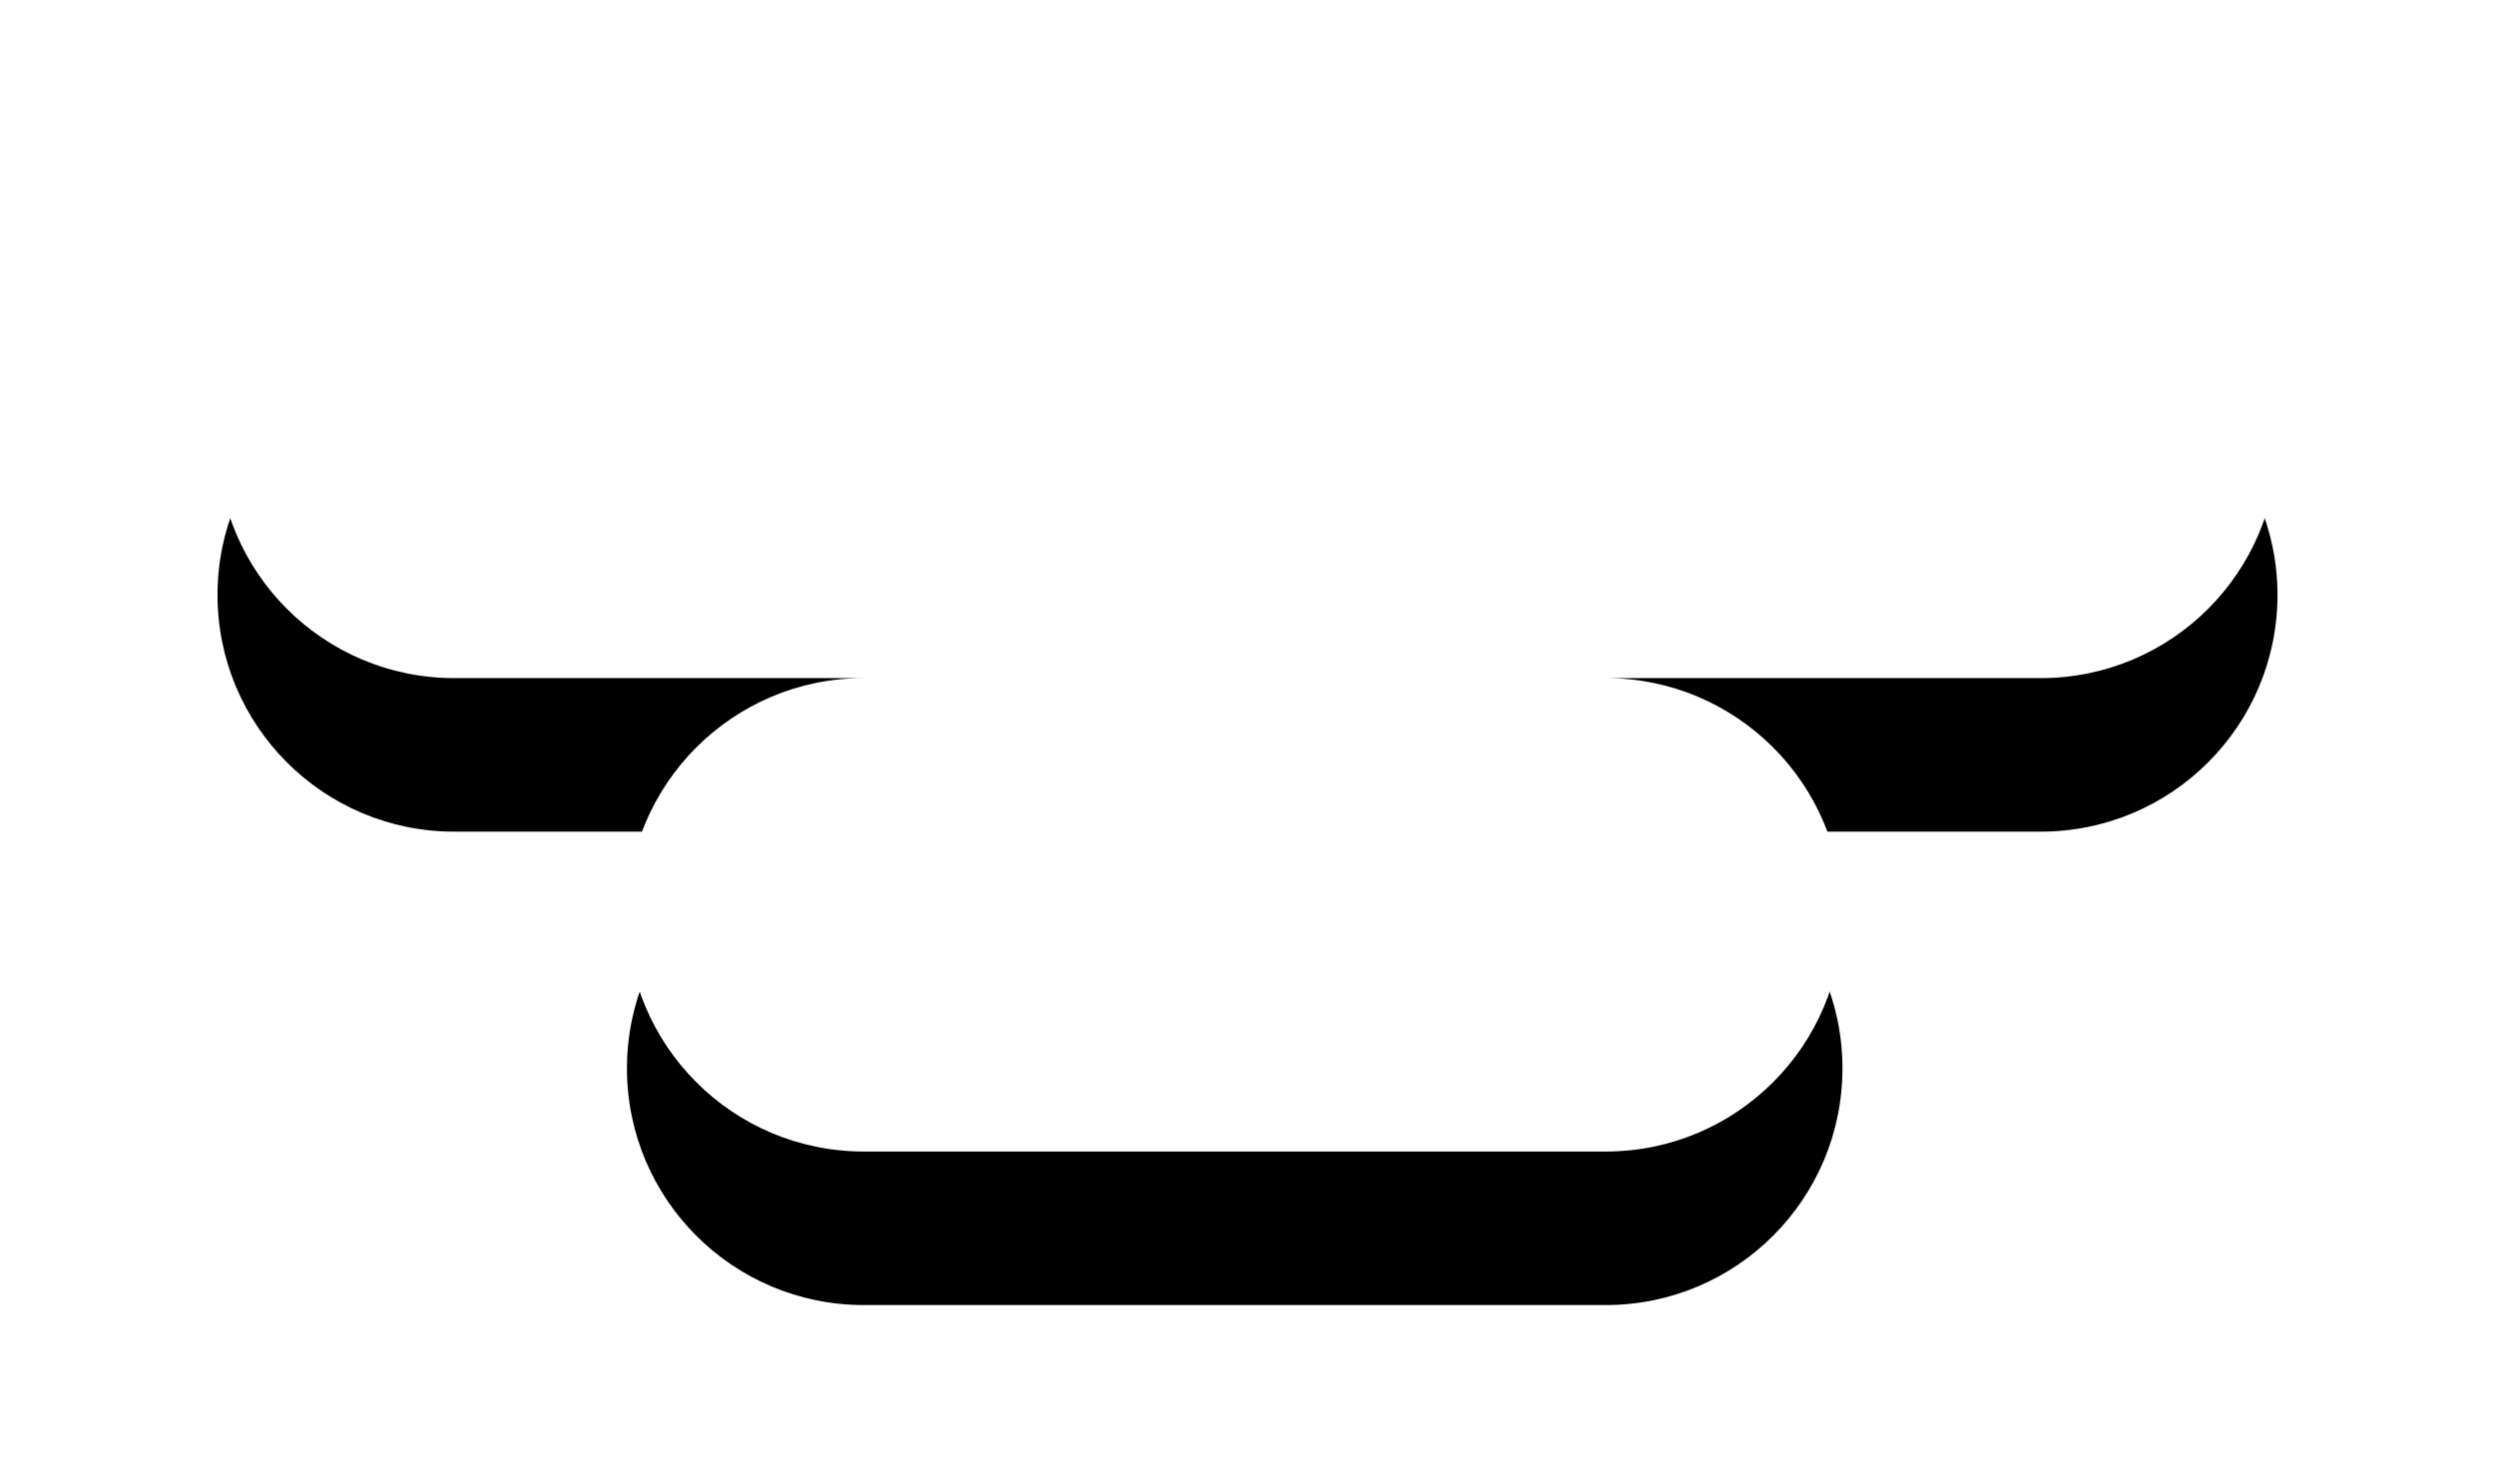 <?xml version="1.0" encoding="UTF-8"?>
<svg width="195px" height="116px" viewBox="0 0 195 116" version="1.1" xmlns="http://www.w3.org/2000/svg" xmlns:xlink="http://www.w3.org/1999/xlink">
    <!-- Generator: Sketch 49 (51002) - http://www.bohemiancoding.com/sketch -->
    <title>cloud 01</title>
    <desc>Created with Sketch.</desc>
    <defs>
        <path d="M200.5,3693 C210.717,3693 219,3701.283 219,3711.5 C219,3721.717 210.717,3730 200.5,3730 L142.5,3730 C132.283,3730 124,3721.717 124,3711.5 C124,3701.283 132.283,3693 142.5,3693 L110.5,3693 C100.283,3693 92,3684.717 92,3674.5 C92,3664.283 100.283,3656 110.5,3656 L234.5,3656 C244.717,3656 253,3664.283 253,3674.5 C253,3684.717 244.717,3693 234.5,3693 L200.5,3693 Z" id="path-1"></path>
        <filter x="-29.2%" y="-47.3%" width="158.4%" height="227.0%" filterUnits="objectBoundingBox" id="filter-2">
            <feOffset dx="0" dy="10" in="SourceAlpha" result="shadowOffsetOuter1"></feOffset>
            <feGaussianBlur stdDeviation="8" in="shadowOffsetOuter1" result="shadowBlurOuter1"></feGaussianBlur>
            <feColorMatrix values="0 0 0 0 0   0 0 0 0 0   0 0 0 0 0  0 0 0 0.09 0" type="matrix" in="shadowBlurOuter1" result="shadowMatrixOuter1"></feColorMatrix>
            <feOffset dx="0" dy="2" in="SourceAlpha" result="shadowOffsetOuter2"></feOffset>
            <feGaussianBlur stdDeviation="9" in="shadowOffsetOuter2" result="shadowBlurOuter2"></feGaussianBlur>
            <feColorMatrix values="0 0 0 0 0   0 0 0 0 0   0 0 0 0 0  0 0 0 0.03 0" type="matrix" in="shadowBlurOuter2" result="shadowMatrixOuter2"></feColorMatrix>
            <feMerge>
                <feMergeNode in="shadowMatrixOuter1"></feMergeNode>
                <feMergeNode in="shadowMatrixOuter2"></feMergeNode>
            </feMerge>
        </filter>
    </defs>
    <g id="Page-1" stroke="none" stroke-width="1" fill="none" fill-rule="evenodd">
        <g id="Tablet" transform="translate(-75, -3640)">
            <g id="cloud-01">
                <use fill="black" fill-opacity="1" filter="url(#filter-2)" xlink:href="#path-1"></use>
                <use fill="#FFFFFF" fill-rule="evenodd" xlink:href="#path-1"></use>
            </g>
        </g>
    </g>
</svg>